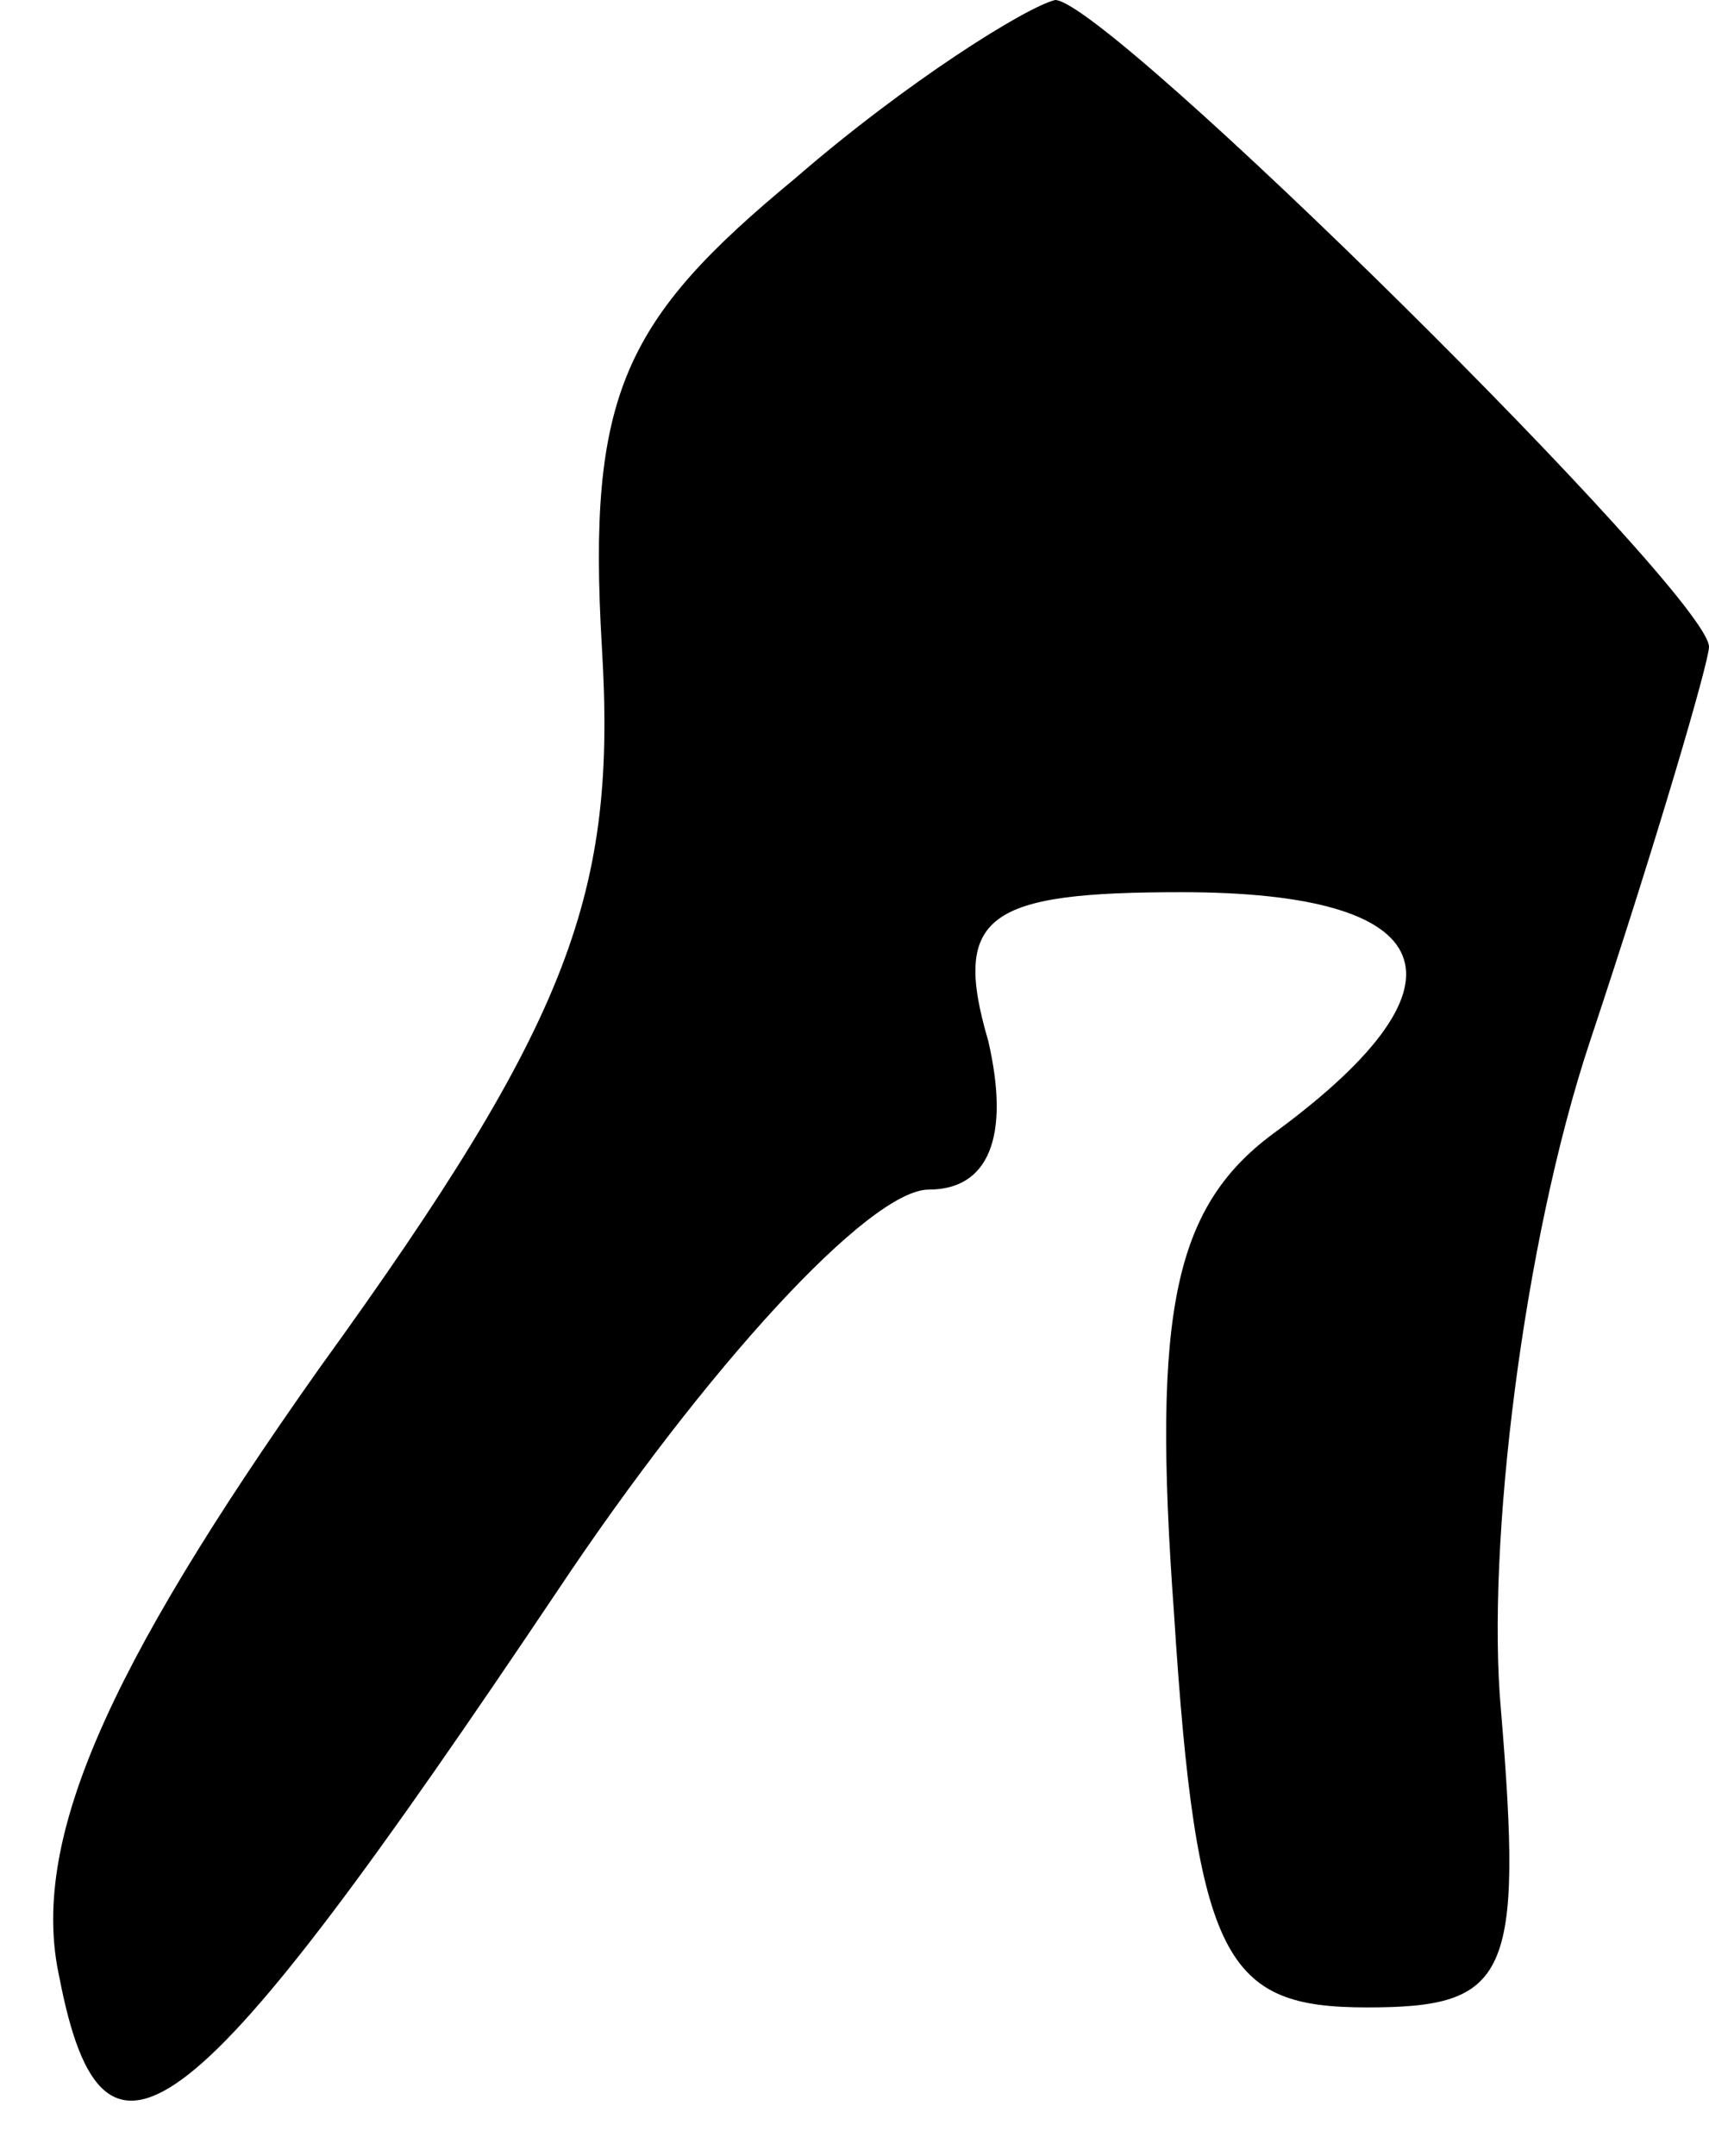 <?xml version="1.0" standalone="no"?>
<!DOCTYPE svg PUBLIC "-//W3C//DTD SVG 20010904//EN"
 "http://www.w3.org/TR/2001/REC-SVG-20010904/DTD/svg10.dtd">
<svg version="1.0" xmlns="http://www.w3.org/2000/svg"
 width="23pt" height="29pt" viewBox="0 0 23 29"
 preserveAspectRatio="xMidYMid meet">
<g transform="translate(0,29) scale(0.1,-0.1)"
fill="#000000" stroke="none">
<path fill="#000000" stroke="none" d="M107 266 c-23 -19 -28 -29 -26 -63 2
-33 -4 -50 -38 -97 -29 -41 -39 -64 -35 -82 6 -31 18 -21 67 52 20 30 42 54
50 54 8 0 11 7 8 20 -5 17 0 20 26 20 35 0 40 -12 13 -32 -14 -10 -17 -24 -14
-65 3 -47 7 -53 26 -53 19 0 21 4 18 40 -2 22 3 63 12 90 9 27 16 51 16 53 0
7 -81 87 -88 87 -4 -1 -20 -11 -35 -24z"/>
</g>
</svg>
